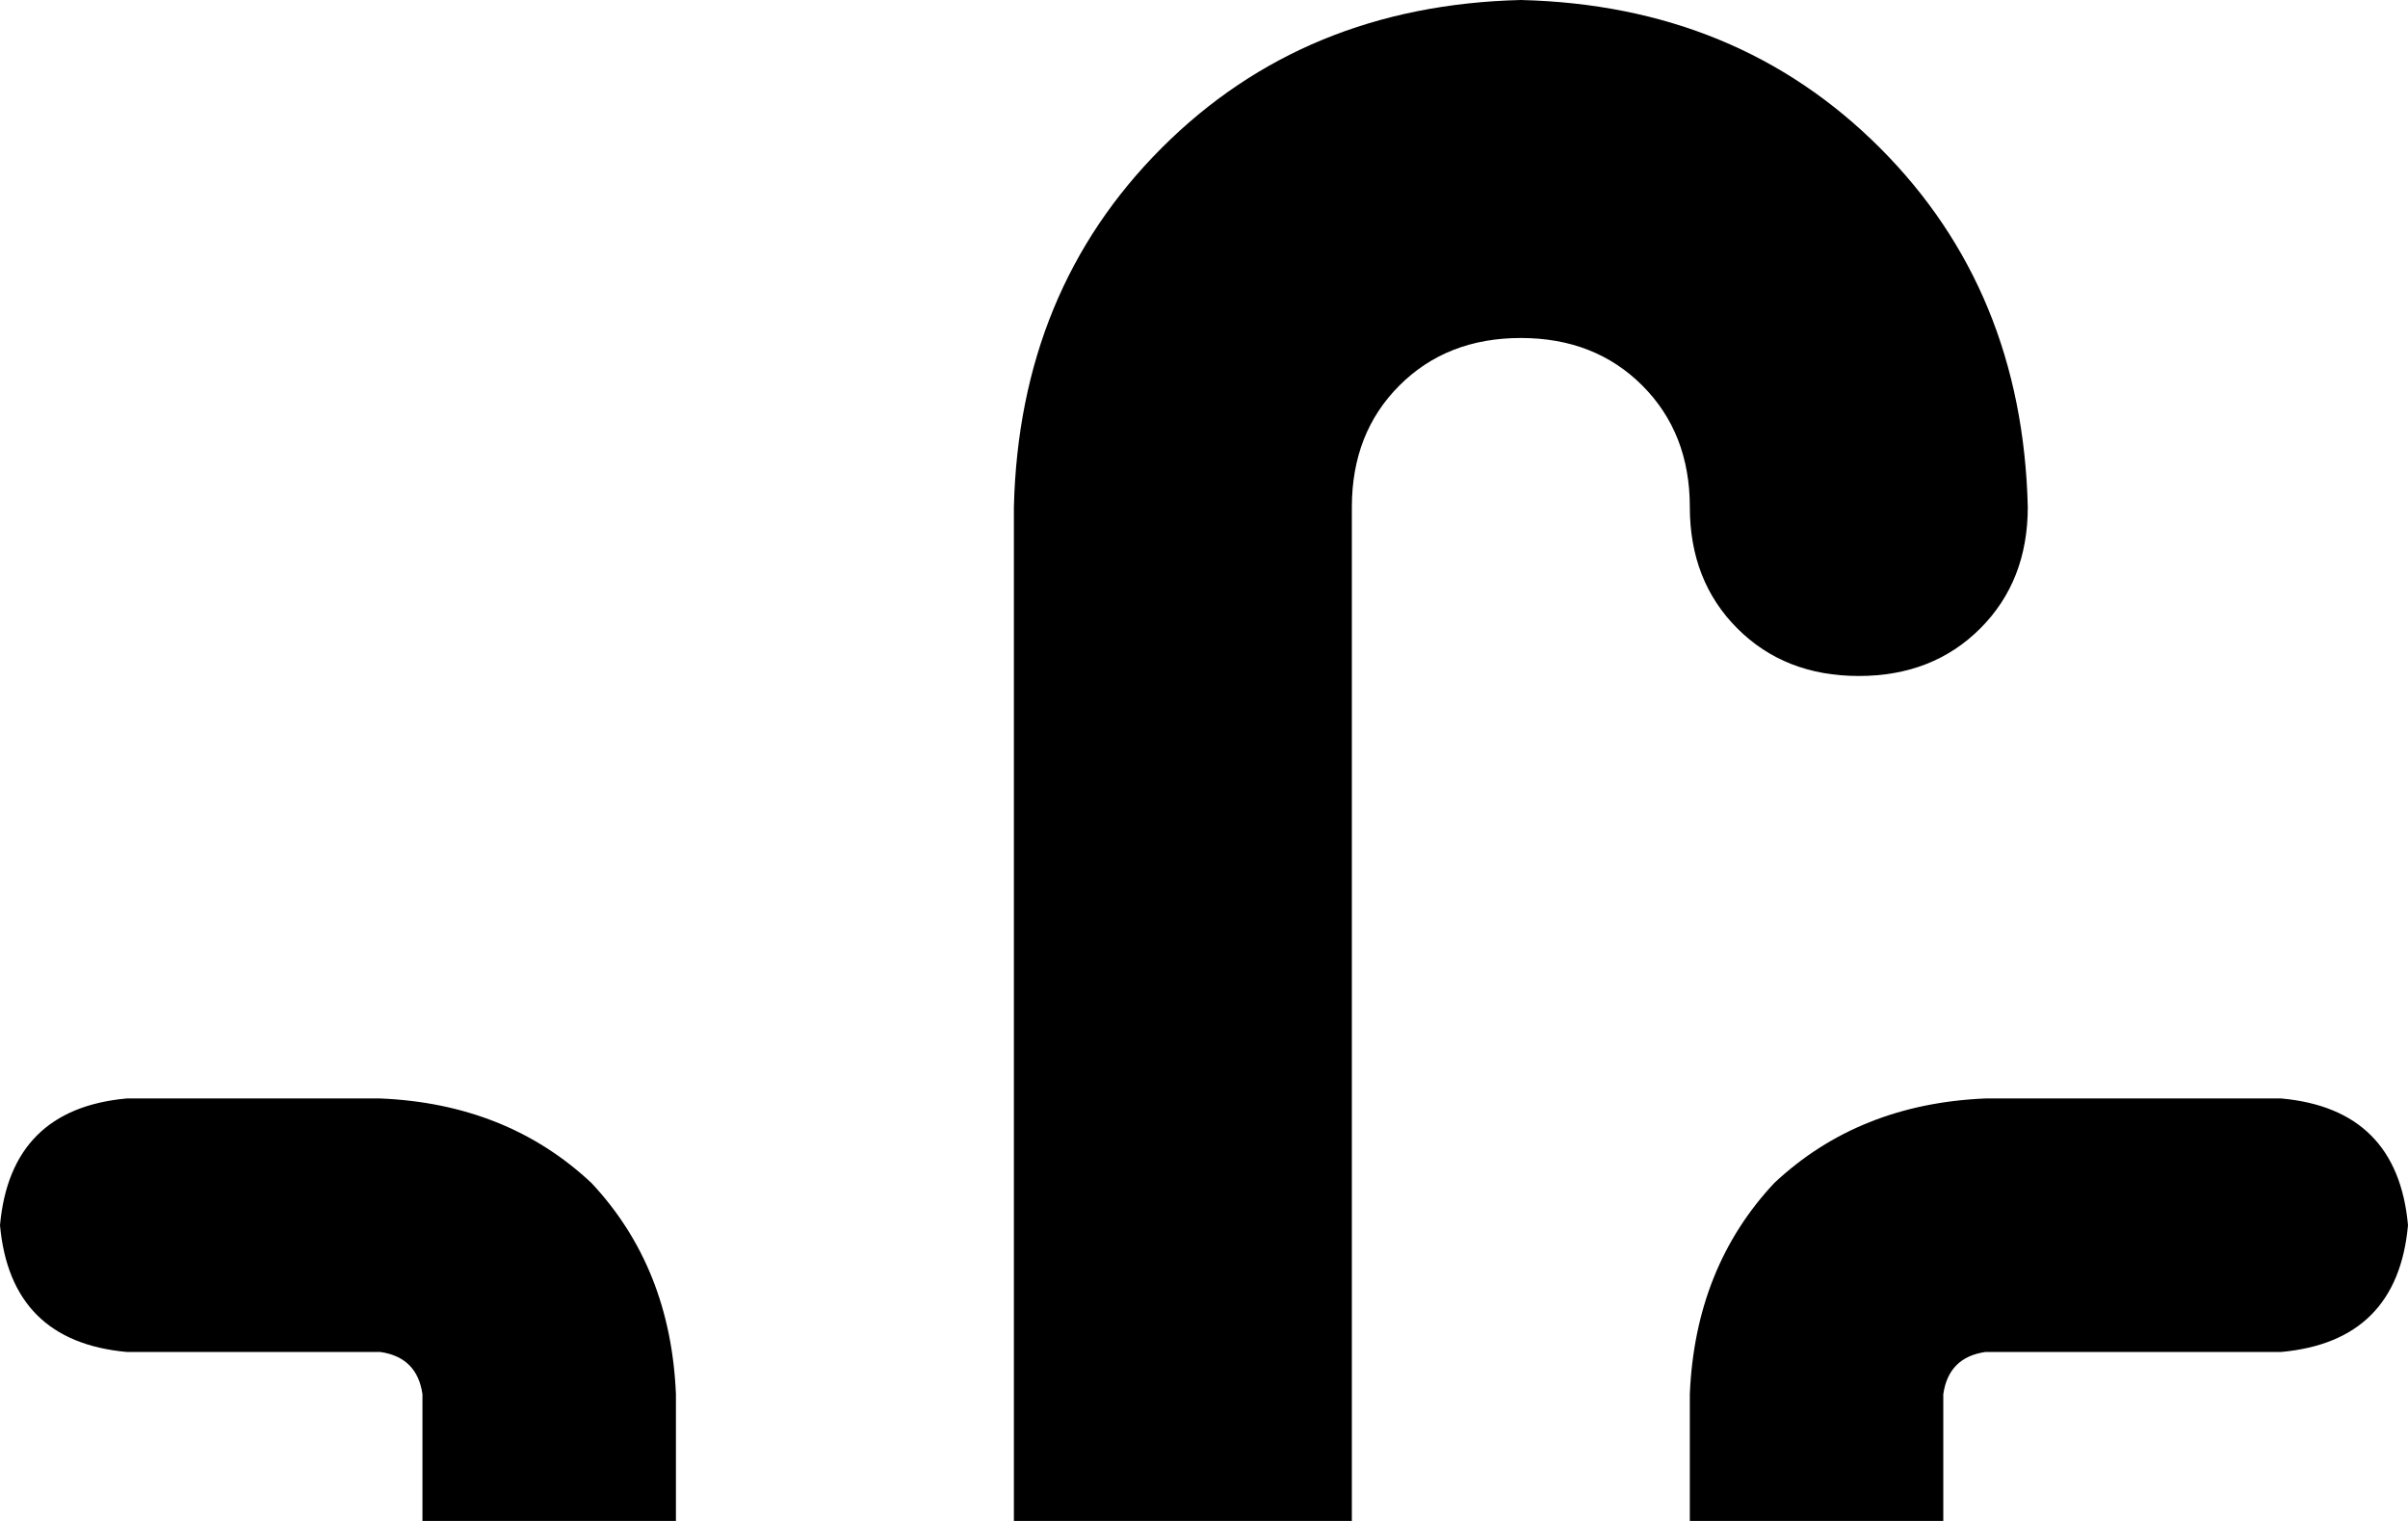 <svg xmlns="http://www.w3.org/2000/svg" viewBox="0 0 456 288">
    <path d="M 256 96 Q 256 82 265 73 L 265 73 Q 274 64 288 64 Q 302 64 311 73 Q 320 82 320 96 Q 320 110 329 119 Q 338 128 352 128 Q 366 128 375 119 Q 384 110 384 96 Q 383 55 356 28 Q 329 1 288 0 Q 247 1 220 28 Q 193 55 192 96 L 192 288 L 256 288 L 256 96 L 256 96 Z M 24 208 Q 2 210 0 232 Q 2 254 24 256 L 72 256 Q 79 257 80 264 L 80 288 L 128 288 L 128 264 Q 127 240 112 224 Q 96 209 72 208 L 24 208 L 24 208 Z M 368 264 Q 369 257 376 256 L 432 256 Q 454 254 456 232 Q 454 210 432 208 L 376 208 Q 352 209 336 224 Q 321 240 320 264 L 320 288 L 368 288 L 368 264 L 368 264 Z"/>
</svg>
